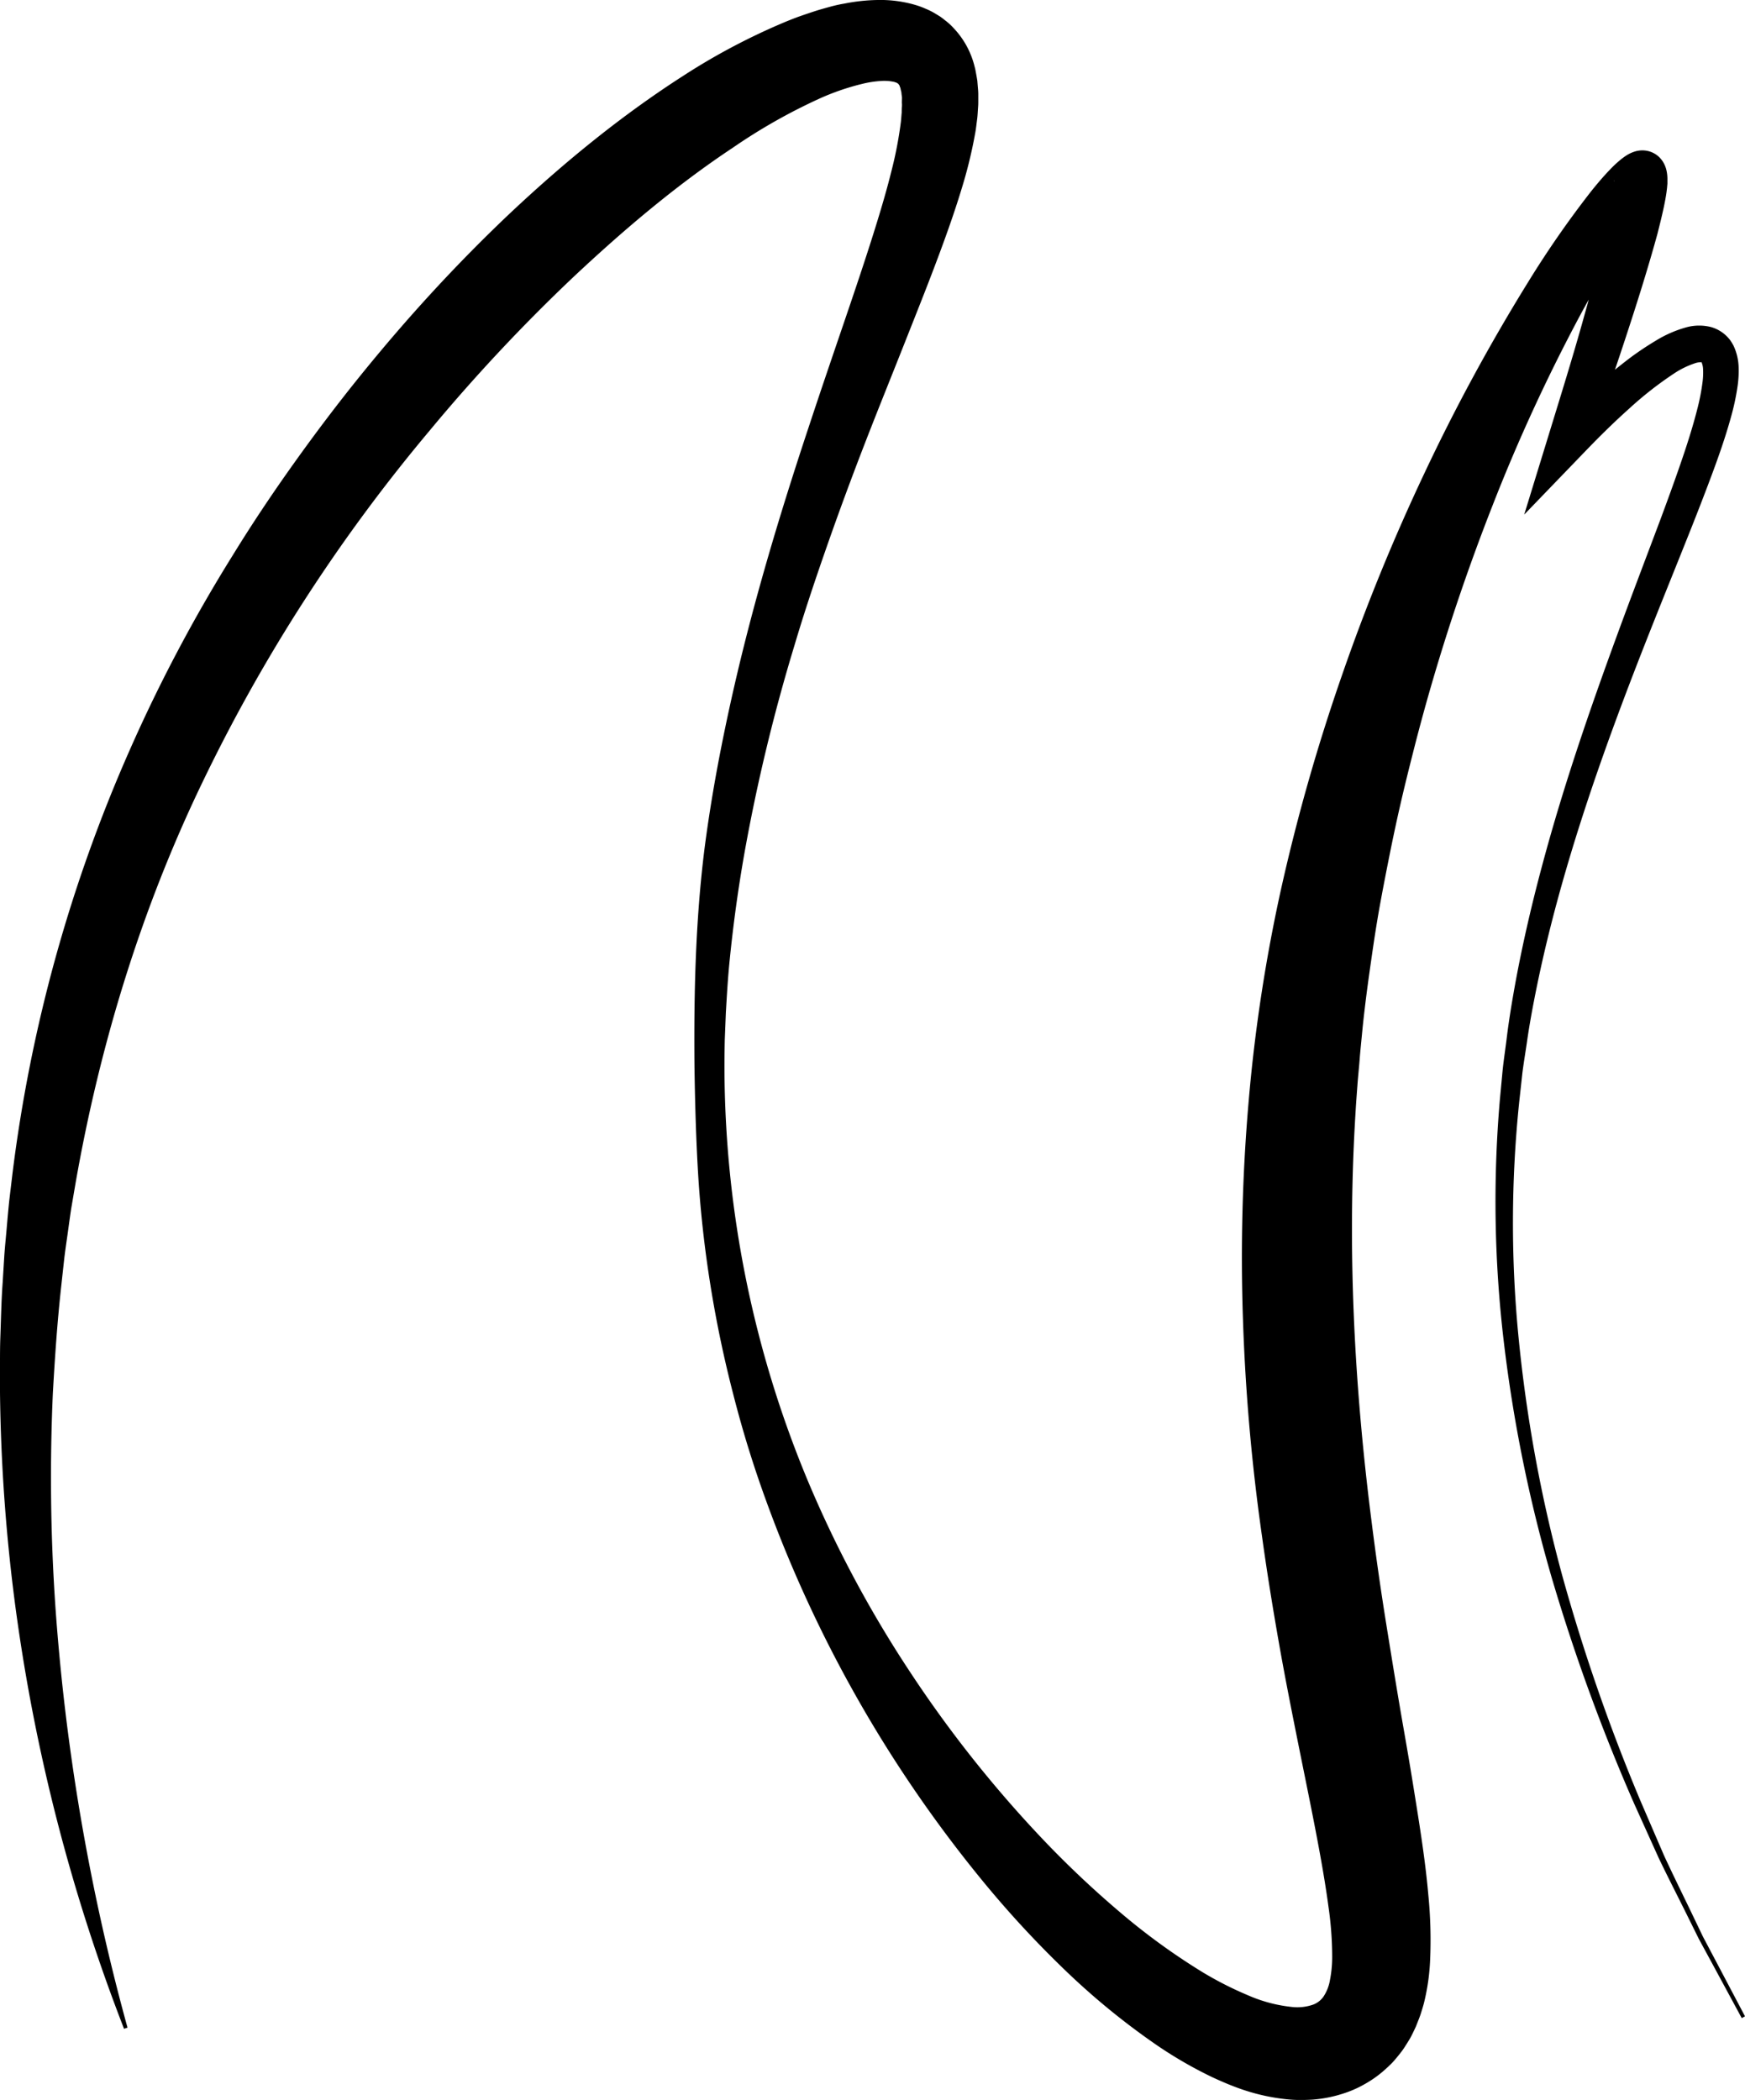 <svg viewBox="0 0 537.82 647.09"><defs><style>.cls-1{fill:url(#linear-gradient);}</style><linearGradient id="linear-gradient" x1="-11.43" y1="323.54" x2="554.73" y2="323.54" gradientUnits="userSpaceOnUse"><stop offset="0" stop-color="#00122a"/><stop offset="1" stop-color="#2581c4" stop-opacity="0"/></linearGradient></defs><g id="Layer_2" data-name="Layer 2"><g id="logo-n"><path class="cls-1" d="M38.23,625.16A566.37,566.37,0,0,1,4.88,496.09a549.25,549.25,0,0,1-4.88-67l0-8.43c0-2.81,0-5.63.1-8.44.21-5.62.3-11.25.71-16.87l.52-8.43c.19-2.81.49-5.61.73-8.42s.49-5.62.78-8.43l1-8.4A464.11,464.11,0,0,1,40,231.08,478.58,478.58,0,0,1,71.8,171c5.93-9.65,12.24-19.07,18.82-28.29s13.4-18.25,20.53-27.06,14.51-17.4,22.19-25.74S149,73.46,157.26,65.65C173.83,50.08,191.51,35.57,211,23.09A199.76,199.76,0,0,1,242.29,6.64c1.42-.57,2.82-1.14,4.28-1.65s2.91-1,4.4-1.49,3-.9,4.54-1.33,3.11-.8,4.76-1.07A56.29,56.29,0,0,1,270.53,0a38.27,38.27,0,0,1,11.64,1.54,24.55,24.55,0,0,1,3.08,1.14,20.87,20.87,0,0,1,3.06,1.54l1.49.91c.48.36,1,.72,1.43,1.1a18.48,18.48,0,0,1,2.67,2.42,26.25,26.25,0,0,1,6.48,11.88,12.71,12.71,0,0,1,.33,1.47l.27,1.45c.08.48.17,1,.24,1.44l.11,1.37c.07.9.18,1.85.18,2.71v2.59c0,.88-.08,1.68-.13,2.51s-.1,1.65-.19,2.45c-.22,1.56-.37,3.18-.66,4.68a143.25,143.25,0,0,1-4.25,17.29c-1.68,5.53-3.54,10.88-5.46,16.17-3.85,10.58-8,20.9-12.07,31.19s-8.22,20.52-12.2,30.79-7.8,20.59-11.45,31-7.15,20.8-10.27,31.33A556.18,556.18,0,0,0,229.42,263q-2.86,16.25-4.51,32.69c-.57,5.47-.88,11-1.2,16.46l-.33,8.25q-.09,4.13-.1,8.25a333.13,333.13,0,0,0,26,128.38,358,358,0,0,0,31,57.87,372.33,372.33,0,0,0,40.64,51.36,303.49,303.49,0,0,0,23.65,22.45,202.14,202.14,0,0,0,26.05,19,108.36,108.36,0,0,0,14,7.12,45.4,45.4,0,0,0,14,3.65,14.76,14.76,0,0,0,5.78-.66,6.72,6.72,0,0,0,3.51-2.58,13.21,13.21,0,0,0,2-5.13,37.16,37.16,0,0,0,.68-7,108.53,108.53,0,0,0-1.14-15.52c-.71-5.29-1.6-10.64-2.57-16-1.95-10.74-4.2-21.55-6.38-32.4s-4.36-21.75-6.29-32.71-3.72-22-5.24-33a616.71,616.71,0,0,1-5.88-66.84,557,557,0,0,1,1.75-67.24,499.88,499.88,0,0,1,10.24-66.55,592.48,592.48,0,0,1,18.47-64.61A619.23,619.23,0,0,1,438.93,146a586,586,0,0,1,32-59,305.91,305.91,0,0,1,19.35-27.9c1.81-2.26,3.68-4.5,5.83-6.74a35.76,35.76,0,0,1,3.77-3.48c.42-.31.84-.63,1.42-1a10.7,10.7,0,0,1,2.47-1.16,7.88,7.88,0,0,1,2.87-.37,7.48,7.48,0,0,1,4.67,2,8.05,8.05,0,0,1,1.86,2.74,8.75,8.75,0,0,1,.52,1.76,12.15,12.15,0,0,1,.22,2.14c0,.31,0,.59,0,.82l0,.76-.12,1.34-.15,1.24c-.22,1.6-.51,3.06-.81,4.52-.61,2.89-1.31,5.65-2,8.4-3,10.92-6.35,21.49-9.82,32.06s-7.08,21-10.74,31.49l-9.9-6.26c4.52-4.33,9.14-8.59,14-12.69,2.42-2,4.91-4,7.5-6a93,93,0,0,1,8.19-5.53A36.65,36.65,0,0,1,520,100.79a15,15,0,0,1,7.38,0,11.2,11.2,0,0,1,4.12,2.19,12.13,12.13,0,0,1,1.65,1.71,14.27,14.27,0,0,1,1.15,1.87,16.69,16.69,0,0,1,1.56,6.77,32.7,32.7,0,0,1-.31,5.54,73.75,73.75,0,0,1-2.09,9.78c-1.72,6.22-3.81,12.13-6,18s-4.43,11.63-6.72,17.38c-4.58,11.5-9.23,22.91-13.73,34.36-9,22.89-17.45,46-24.3,69.47-3.43,11.75-6.46,23.61-8.93,35.57-1.23,6-2.37,12-3.21,18-.44,3-.95,6-1.34,9.05l-1,9.1a360.69,360.69,0,0,0-.13,73.24,445.15,445.15,0,0,0,13.29,72.3,577.12,577.12,0,0,0,24.15,69.66l7.33,17c2.59,5.59,5.31,11.12,8,16.68l4,8.33,4.32,8.17,8.63,16.36-1,.56L528,605.58l-4.42-8.14-4.11-8.3c-2.75-5.53-5.56-11-8.24-16.59l-7.63-16.89a587.06,587.06,0,0,1-25.38-69.61,449.34,449.34,0,0,1-14.75-72.7,366.06,366.06,0,0,1-1.22-74.3l.87-9.28c.33-3.09.79-6.16,1.18-9.24.74-6.18,1.77-12.31,2.89-18.42,2.28-12.21,5.11-24.32,8.35-36.3,6.46-24,14.55-47.44,23.07-70.67,4.26-11.62,8.67-23.16,13-34.69,2.15-5.77,4.26-11.54,6.25-17.3s3.86-11.55,5.3-17.27a65.51,65.51,0,0,0,1.6-8.36,22.82,22.82,0,0,0,.14-3.71,6.07,6.07,0,0,0-.48-2.21c0-.08-.07,0-.06-.1s0,0,0,.07.08.08,0,.06a5.27,5.27,0,0,0-1.76.24,26.76,26.76,0,0,0-6.69,3.25,110.28,110.28,0,0,0-13.76,10.77c-4.47,4-8.79,8.22-13,12.59l-19.38,20.09,8.32-27.08c3.24-10.54,6.5-21.07,9.48-31.65s5.87-21.2,8.15-31.67c.55-2.6,1.05-5.2,1.44-7.67.18-1.22.34-2.44.42-3.48l0-.73v-.6l0-.17c0-.08,0-.1,0-.08a1.54,1.54,0,0,0,0,.59,6.51,6.51,0,0,0,.4,1.35,8.3,8.3,0,0,0,2,2.92,9.15,9.15,0,0,0,5.65,2.45,8.6,8.6,0,0,0,2.95-.33,8.31,8.31,0,0,0,1.35-.55c.13-.07.08,0,0,.05-.34.34-1.11,1.14-1.81,2-1.46,1.72-3,3.75-4.48,5.84-3,4.22-5.82,8.71-8.57,13.28s-5.44,9.24-8,14a541.66,541.66,0,0,0-27.1,58.84A641.2,641.2,0,0,0,439.47,217q-2.16,7.74-4.12,15.53c-1.32,5.18-2.6,10.37-3.79,15.57s-2.3,10.41-3.34,15.63-2.06,10.42-3,15.64-1.74,10.46-2.49,15.69-1.49,10.45-2.1,15.68c-.32,2.62-.6,5.23-.85,7.86s-.53,5.24-.73,7.87-.49,5.24-.68,7.87-.4,5.25-.55,7.88c-2.65,42.07-.5,84.31,4.91,126.67q2,15.9,4.57,31.87c1.72,10.66,3.45,21.38,5.35,32.21.95,5.42,1.89,10.88,2.78,16.4s1.8,11.11,2.64,16.83,1.61,11.56,2.15,17.72a141.06,141.06,0,0,1,.55,20.12A66.81,66.81,0,0,1,439,616.7c-.27,1.17-.69,2.48-1.07,3.7s-1,2.67-1.51,4c-.31.69-.66,1.41-1,2.11s-.67,1.37-1.13,2.11-.9,1.46-1.36,2.17c-.24.36-.46.7-.73,1.07l-.83,1.08c-.57.72-1.15,1.42-1.75,2.11s-1.32,1.36-2,2a35.38,35.38,0,0,1-4.46,3.59,39.85,39.85,0,0,1-4.84,2.77,35.5,35.5,0,0,1-4.87,1.88,40.28,40.28,0,0,1-9.1,1.71c-1.39.08-2.73.11-4.05.1s-2.55-.1-3.73-.22c-9.51-1-16.43-3.81-22.79-6.73a130.27,130.27,0,0,1-17.13-9.86,223.3,223.3,0,0,1-28.26-23.06,317.08,317.08,0,0,1-24-25.77A399.84,399.84,0,0,1,236.1,462.38,341.14,341.14,0,0,1,226,429.67q-4.29-16.55-7-33.39t-3.79-33.77c-.69-11.28-1-22.56-1.17-33.82-.21-22.52.31-45.14,3.14-67.53,1.46-11.17,3.36-22.28,5.59-33.31s4.75-22,7.54-32.85c5.58-21.74,12.19-43.14,19.22-64.27,3.49-10.57,7.09-21.08,10.65-31.53s7.08-20.84,10.24-31.14c1.58-5.15,3.07-10.28,4.32-15.32a122.13,122.13,0,0,0,2.85-14.66c.17-1.18.2-2.25.32-3.38,0-.54,0-1,.05-1.57s.06-1.06,0-1.51L278,30.21c0-.46-.1-.82-.14-1.24l-.06-.6-.13-.48-.1-.48a1.34,1.34,0,0,0-.11-.42,3.32,3.32,0,0,1-.23-.67A1,1,0,0,1,277,26c-.15-.15-.19-.26-.27-.27s-.09,0-.14-.08a.13.13,0,0,1-.05-.07l-.16-.05c-.06,0-.07-.07-.15-.09a.86.86,0,0,1-.23-.06,3,3,0,0,0-.55-.17,14.29,14.29,0,0,0-4-.25,31.73,31.73,0,0,0-5.77.9,74.83,74.83,0,0,0-13.15,4.54,175,175,0,0,0-26.64,15.1C208.4,57.09,192,71,176.39,85.68a540.55,540.55,0,0,0-44.09,47.15,517,517,0,0,0-70,108.43c-18.71,38.84-31.51,80.52-39,123.26l-1.37,8c-.41,2.69-.76,5.38-1.14,8.07S20,386,19.71,388.68l-.89,8.11c-1.18,10.81-1.92,21.68-2.53,32.56a582.67,582.67,0,0,0,.77,65.53A663.28,663.28,0,0,0,39.3,624.81Z"/></g></g></svg>